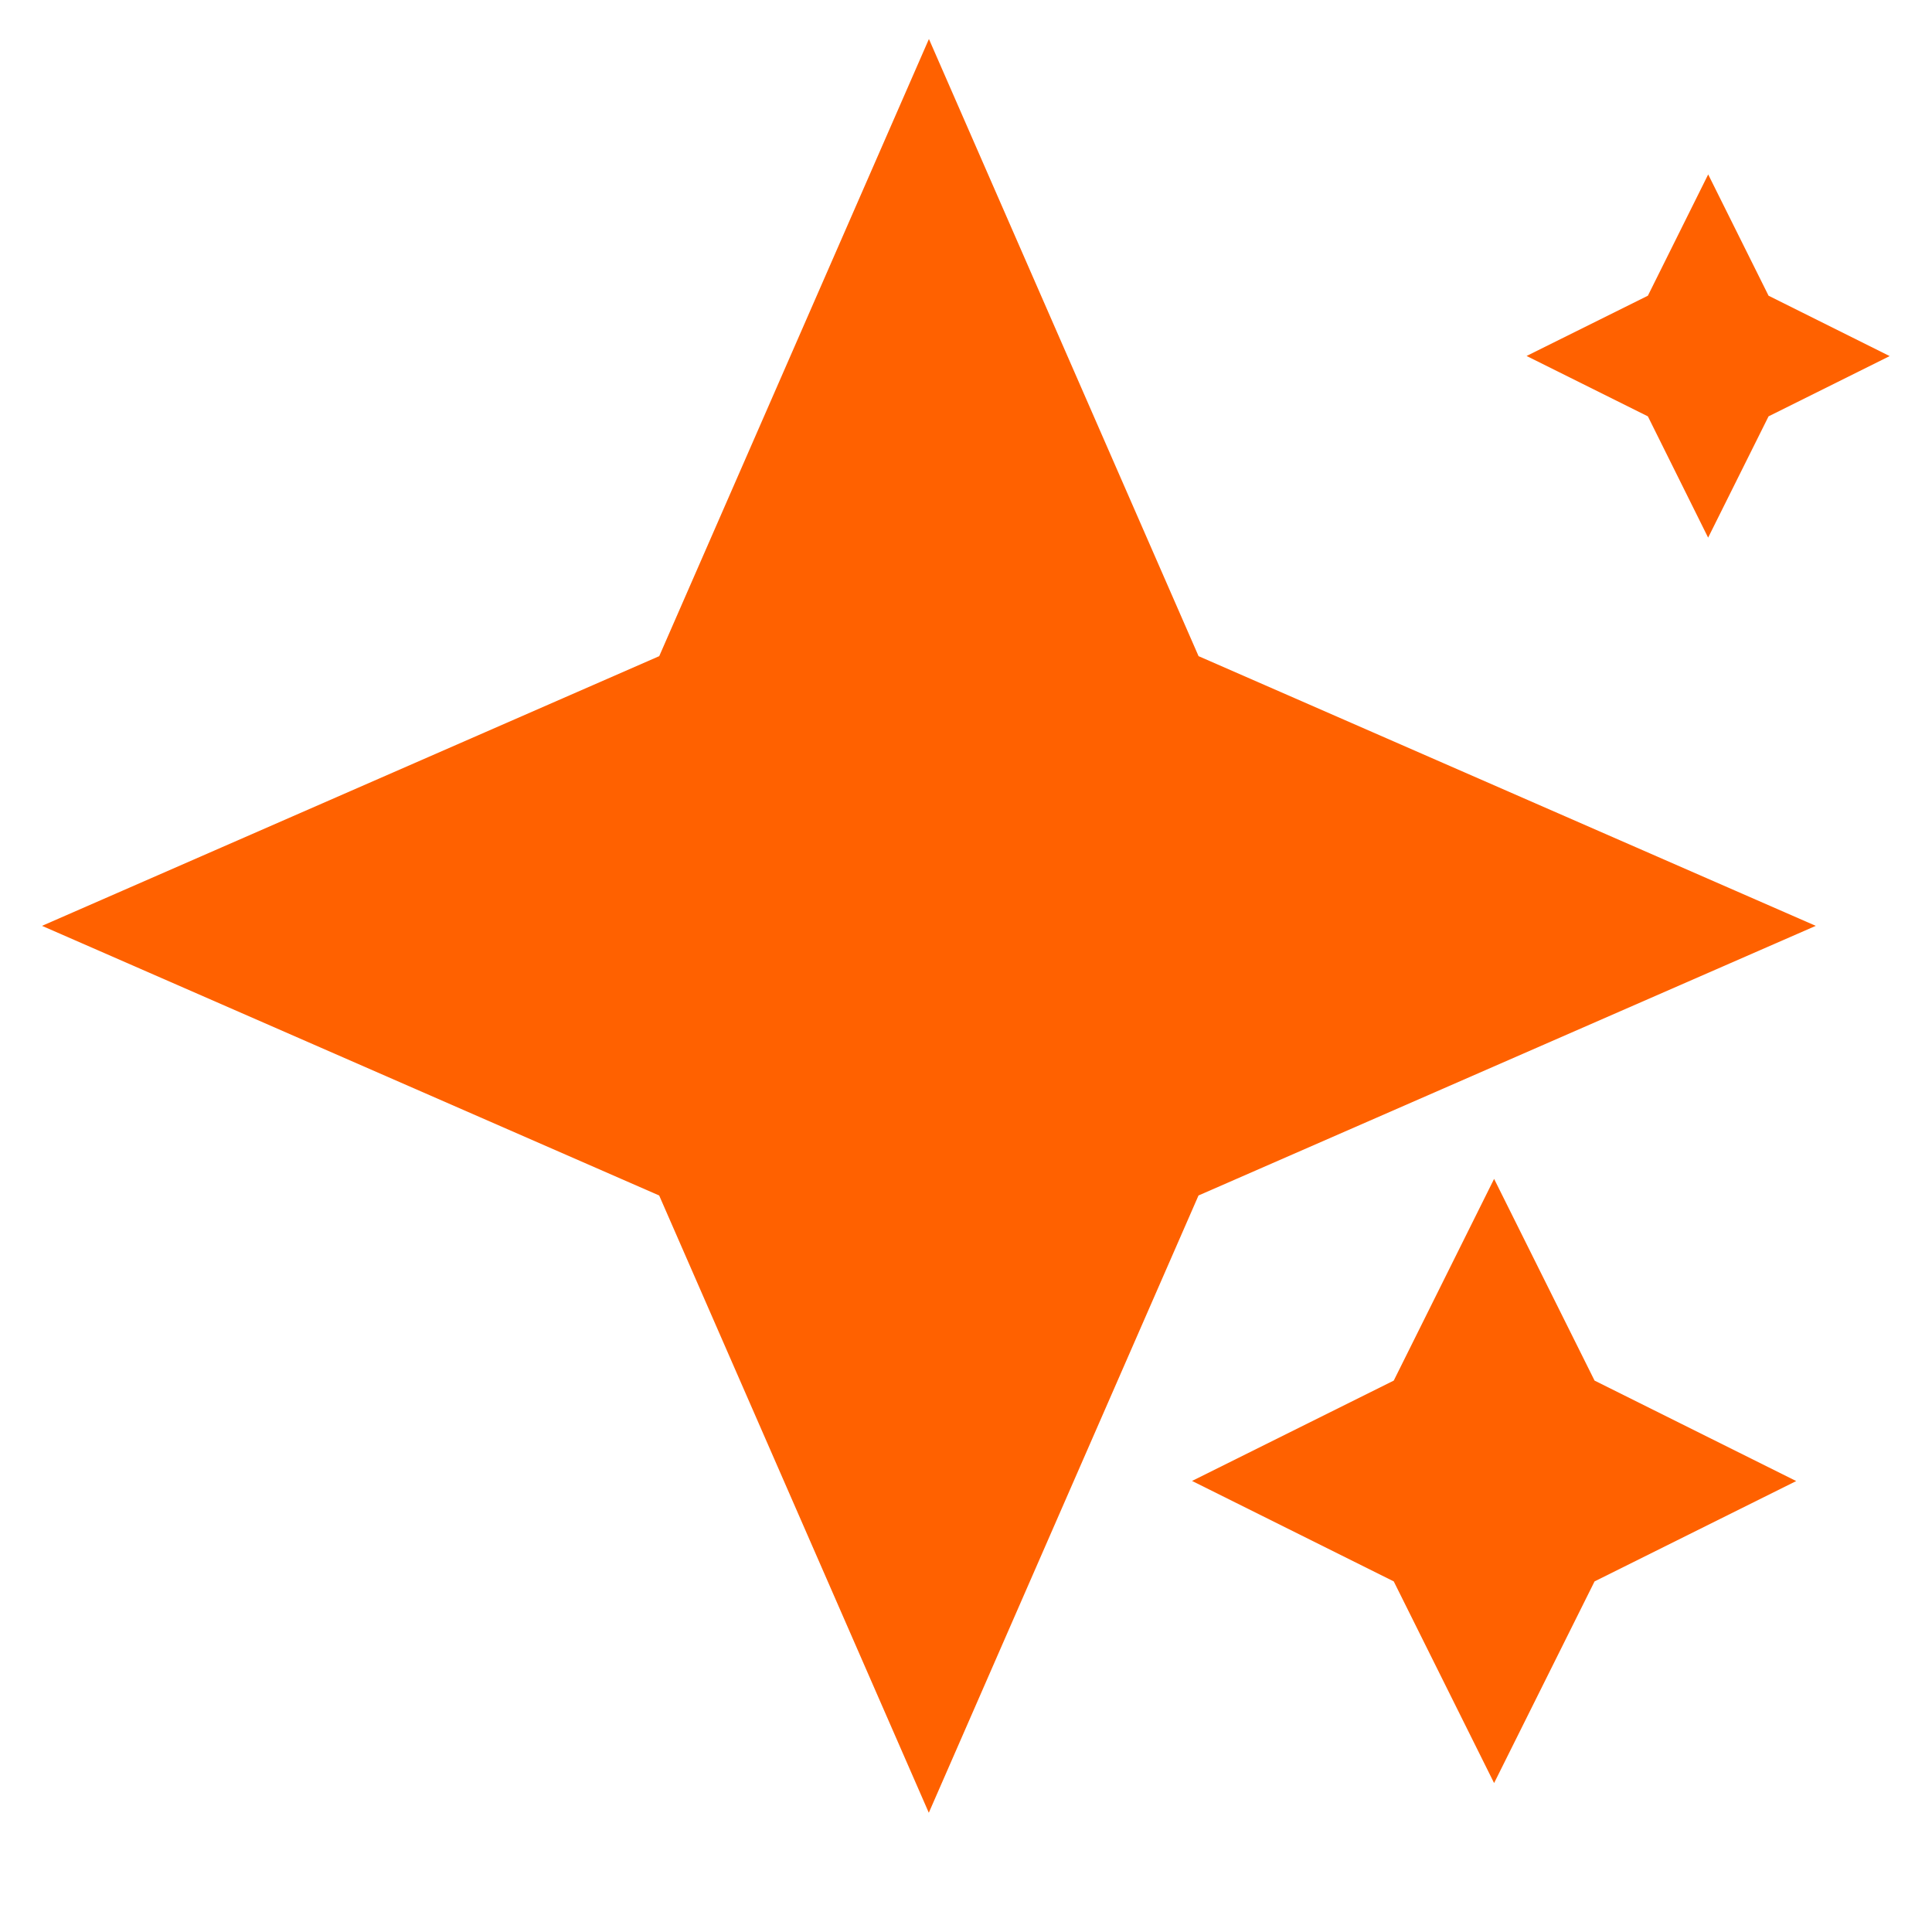 <svg xmlns="http://www.w3.org/2000/svg" width="32" height="32" viewBox="0 0 32 32" fill="none">
  <g clip-path="url(#clip0_16087_343256)">
    <path d="M15.386 0.646L19.852 10.868L30.075 15.335L19.851 19.801L15.384 30.025L10.918 19.801L0.696 15.335L10.919 10.868L15.386 0.646ZM27.294 4.898L25.285 5.896L27.294 6.896L28.292 8.905L29.293 6.896L31.299 5.898L29.293 4.898L28.293 2.889L27.294 4.898ZM24.747 19.526L26.411 22.867L29.751 24.531L26.411 26.193L24.747 29.533L23.085 26.193L19.744 24.529L23.085 22.867L24.747 19.526Z" fill="#FF6100"/>
  </g>
  <defs>
    <clipPath id="clip0_16087_343256">
      <rect width="32" height="30.714" fill="white" transform="translate(0 0.643)"/>
    </clipPath>
  </defs>
</svg>
